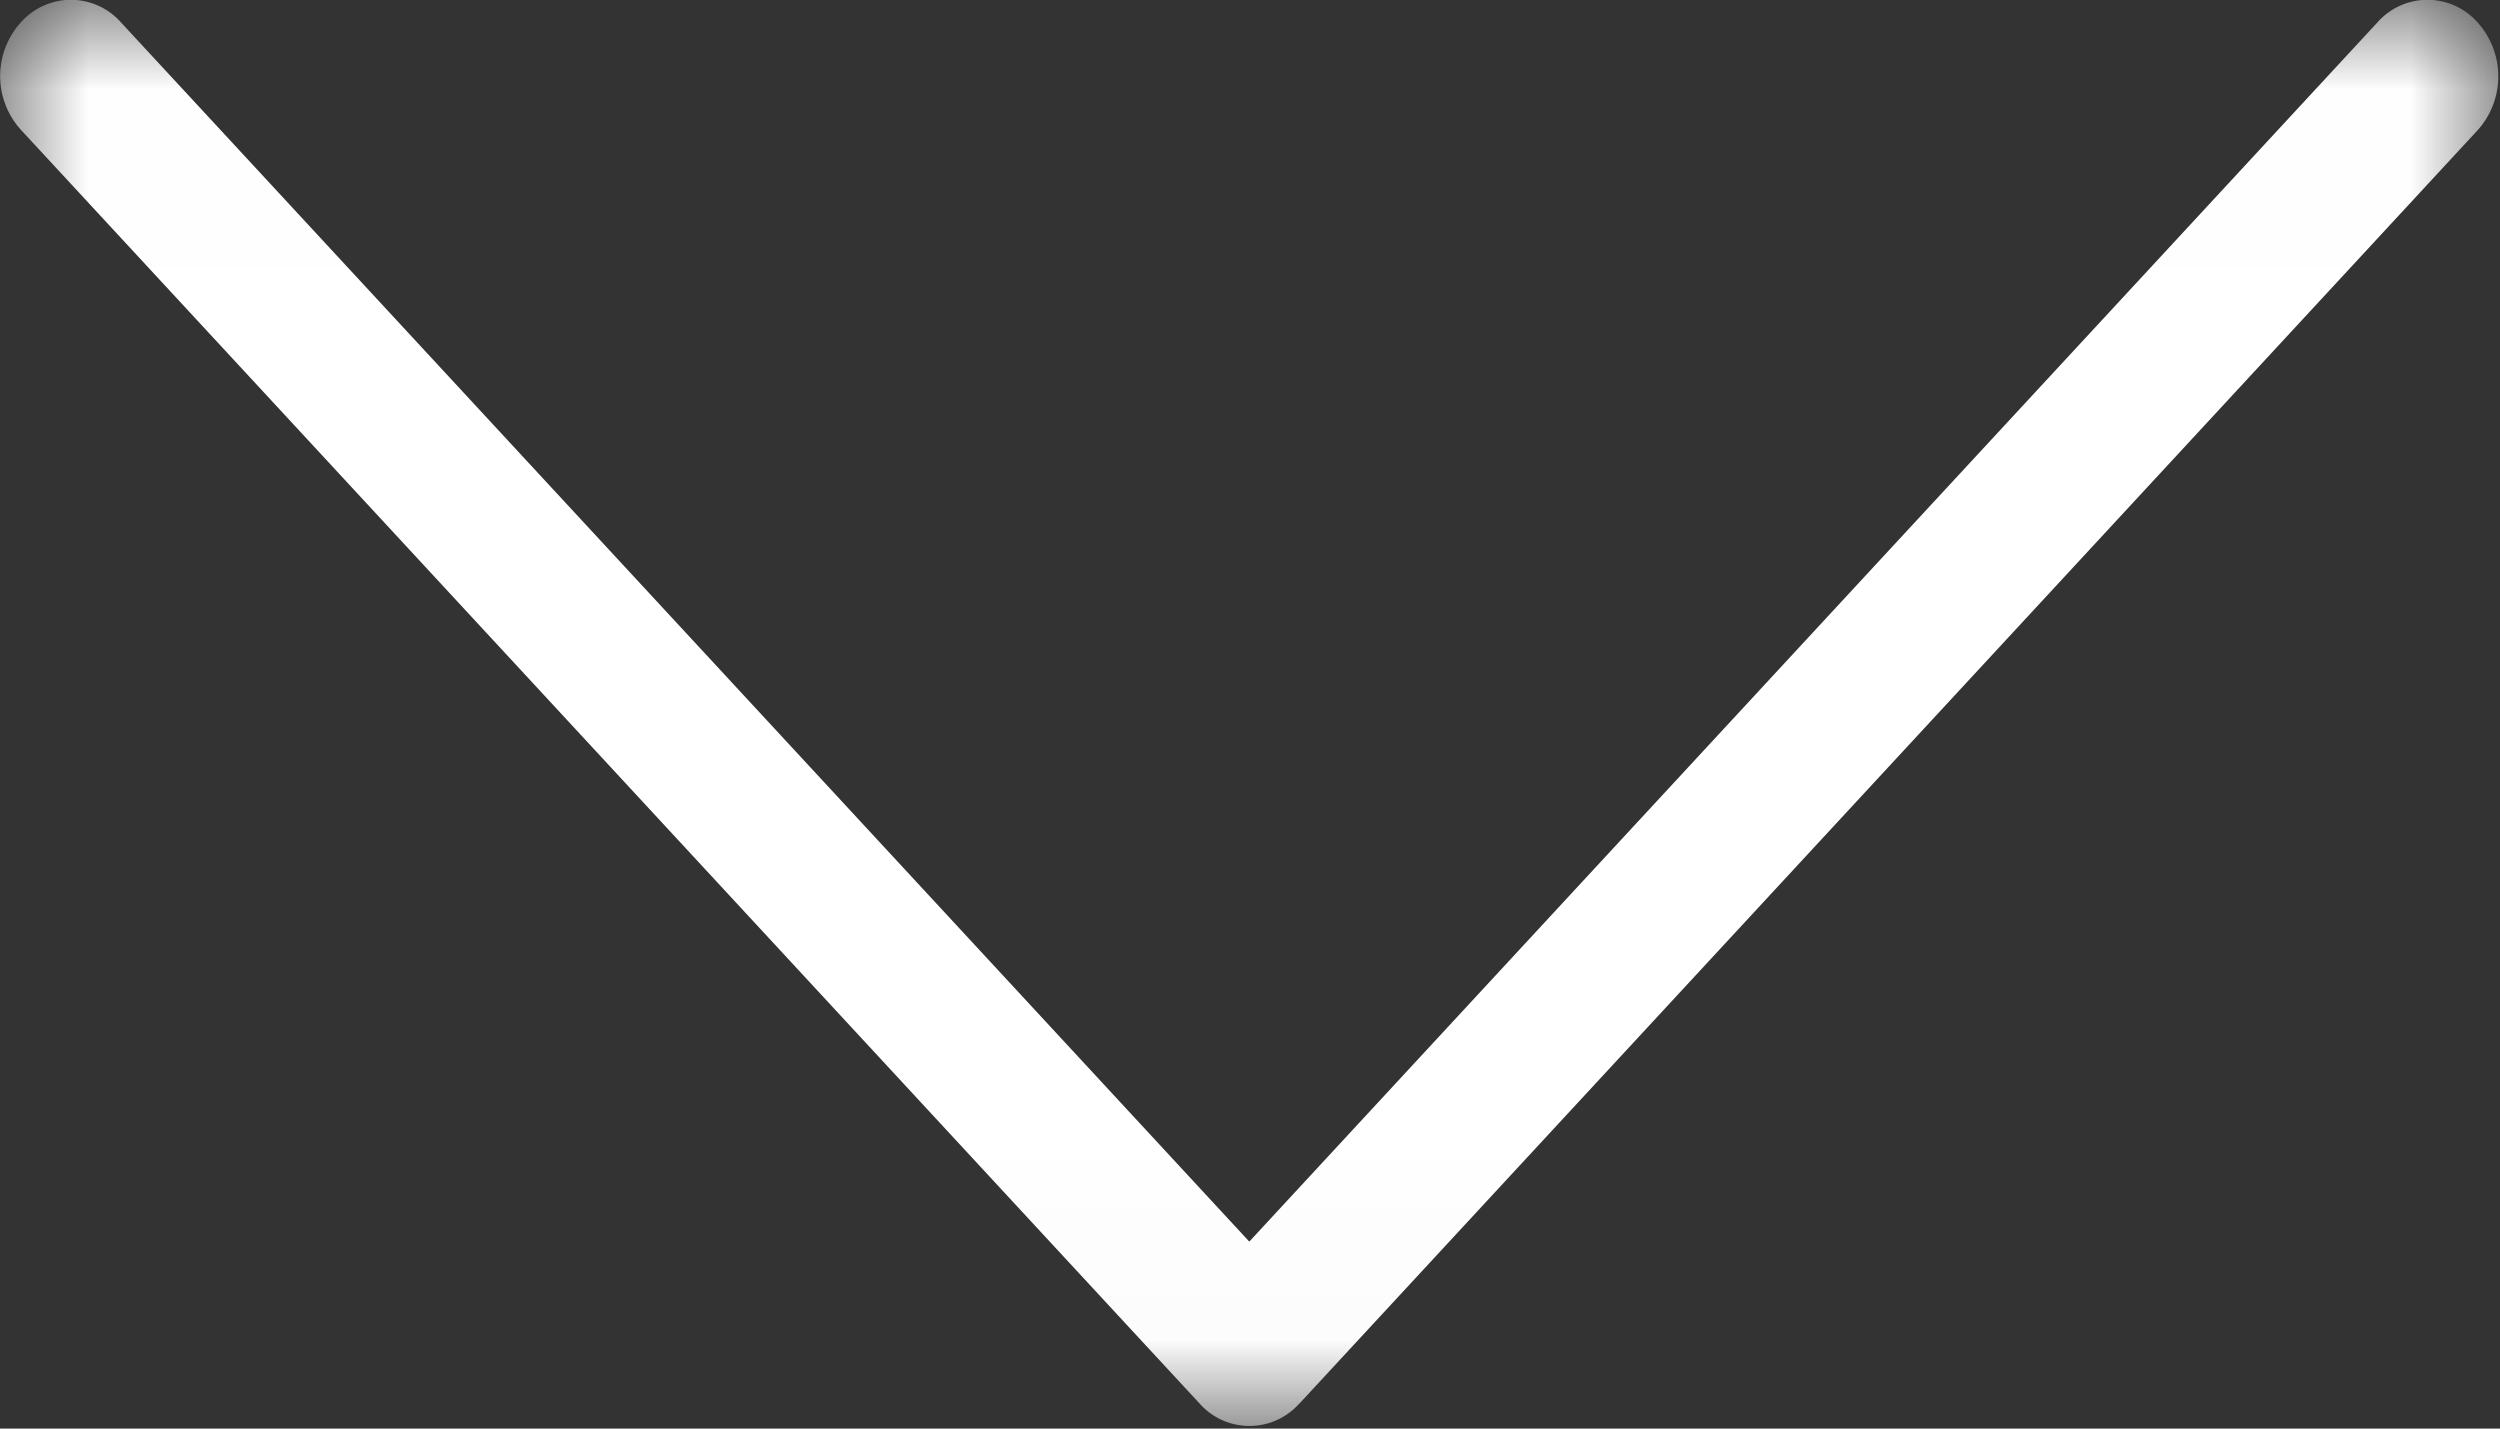 <svg width="14" height="8" viewBox="0 0 14 8" xmlns="http://www.w3.org/2000/svg" xmlns:xlink="http://www.w3.org/1999/xlink"><rect x="0" y="0" width="14" height="8" fill="#333333" stroke="none"/><title>icon_dropdown</title><defs><path id="a" d="M.002.01V14h7.984V.01H.002z"/></defs><g transform="rotate(90 7 7)" fill="none" fill-rule="evenodd"><mask id="b" fill="#fff"><use xlink:href="#a"/></mask><path d="M7.863 6.726L.73.126a.451.451 0 0 0-.605 0 .374.374 0 0 0 0 .56l6.828 6.318-6.828 6.319a.374.374 0 0 0 0 .56.448.448 0 0 0 .602 0l7.132-6.6a.373.373 0 0 0 .003-.557z" fill="#FFF" mask="url(#b)"/></g></svg>